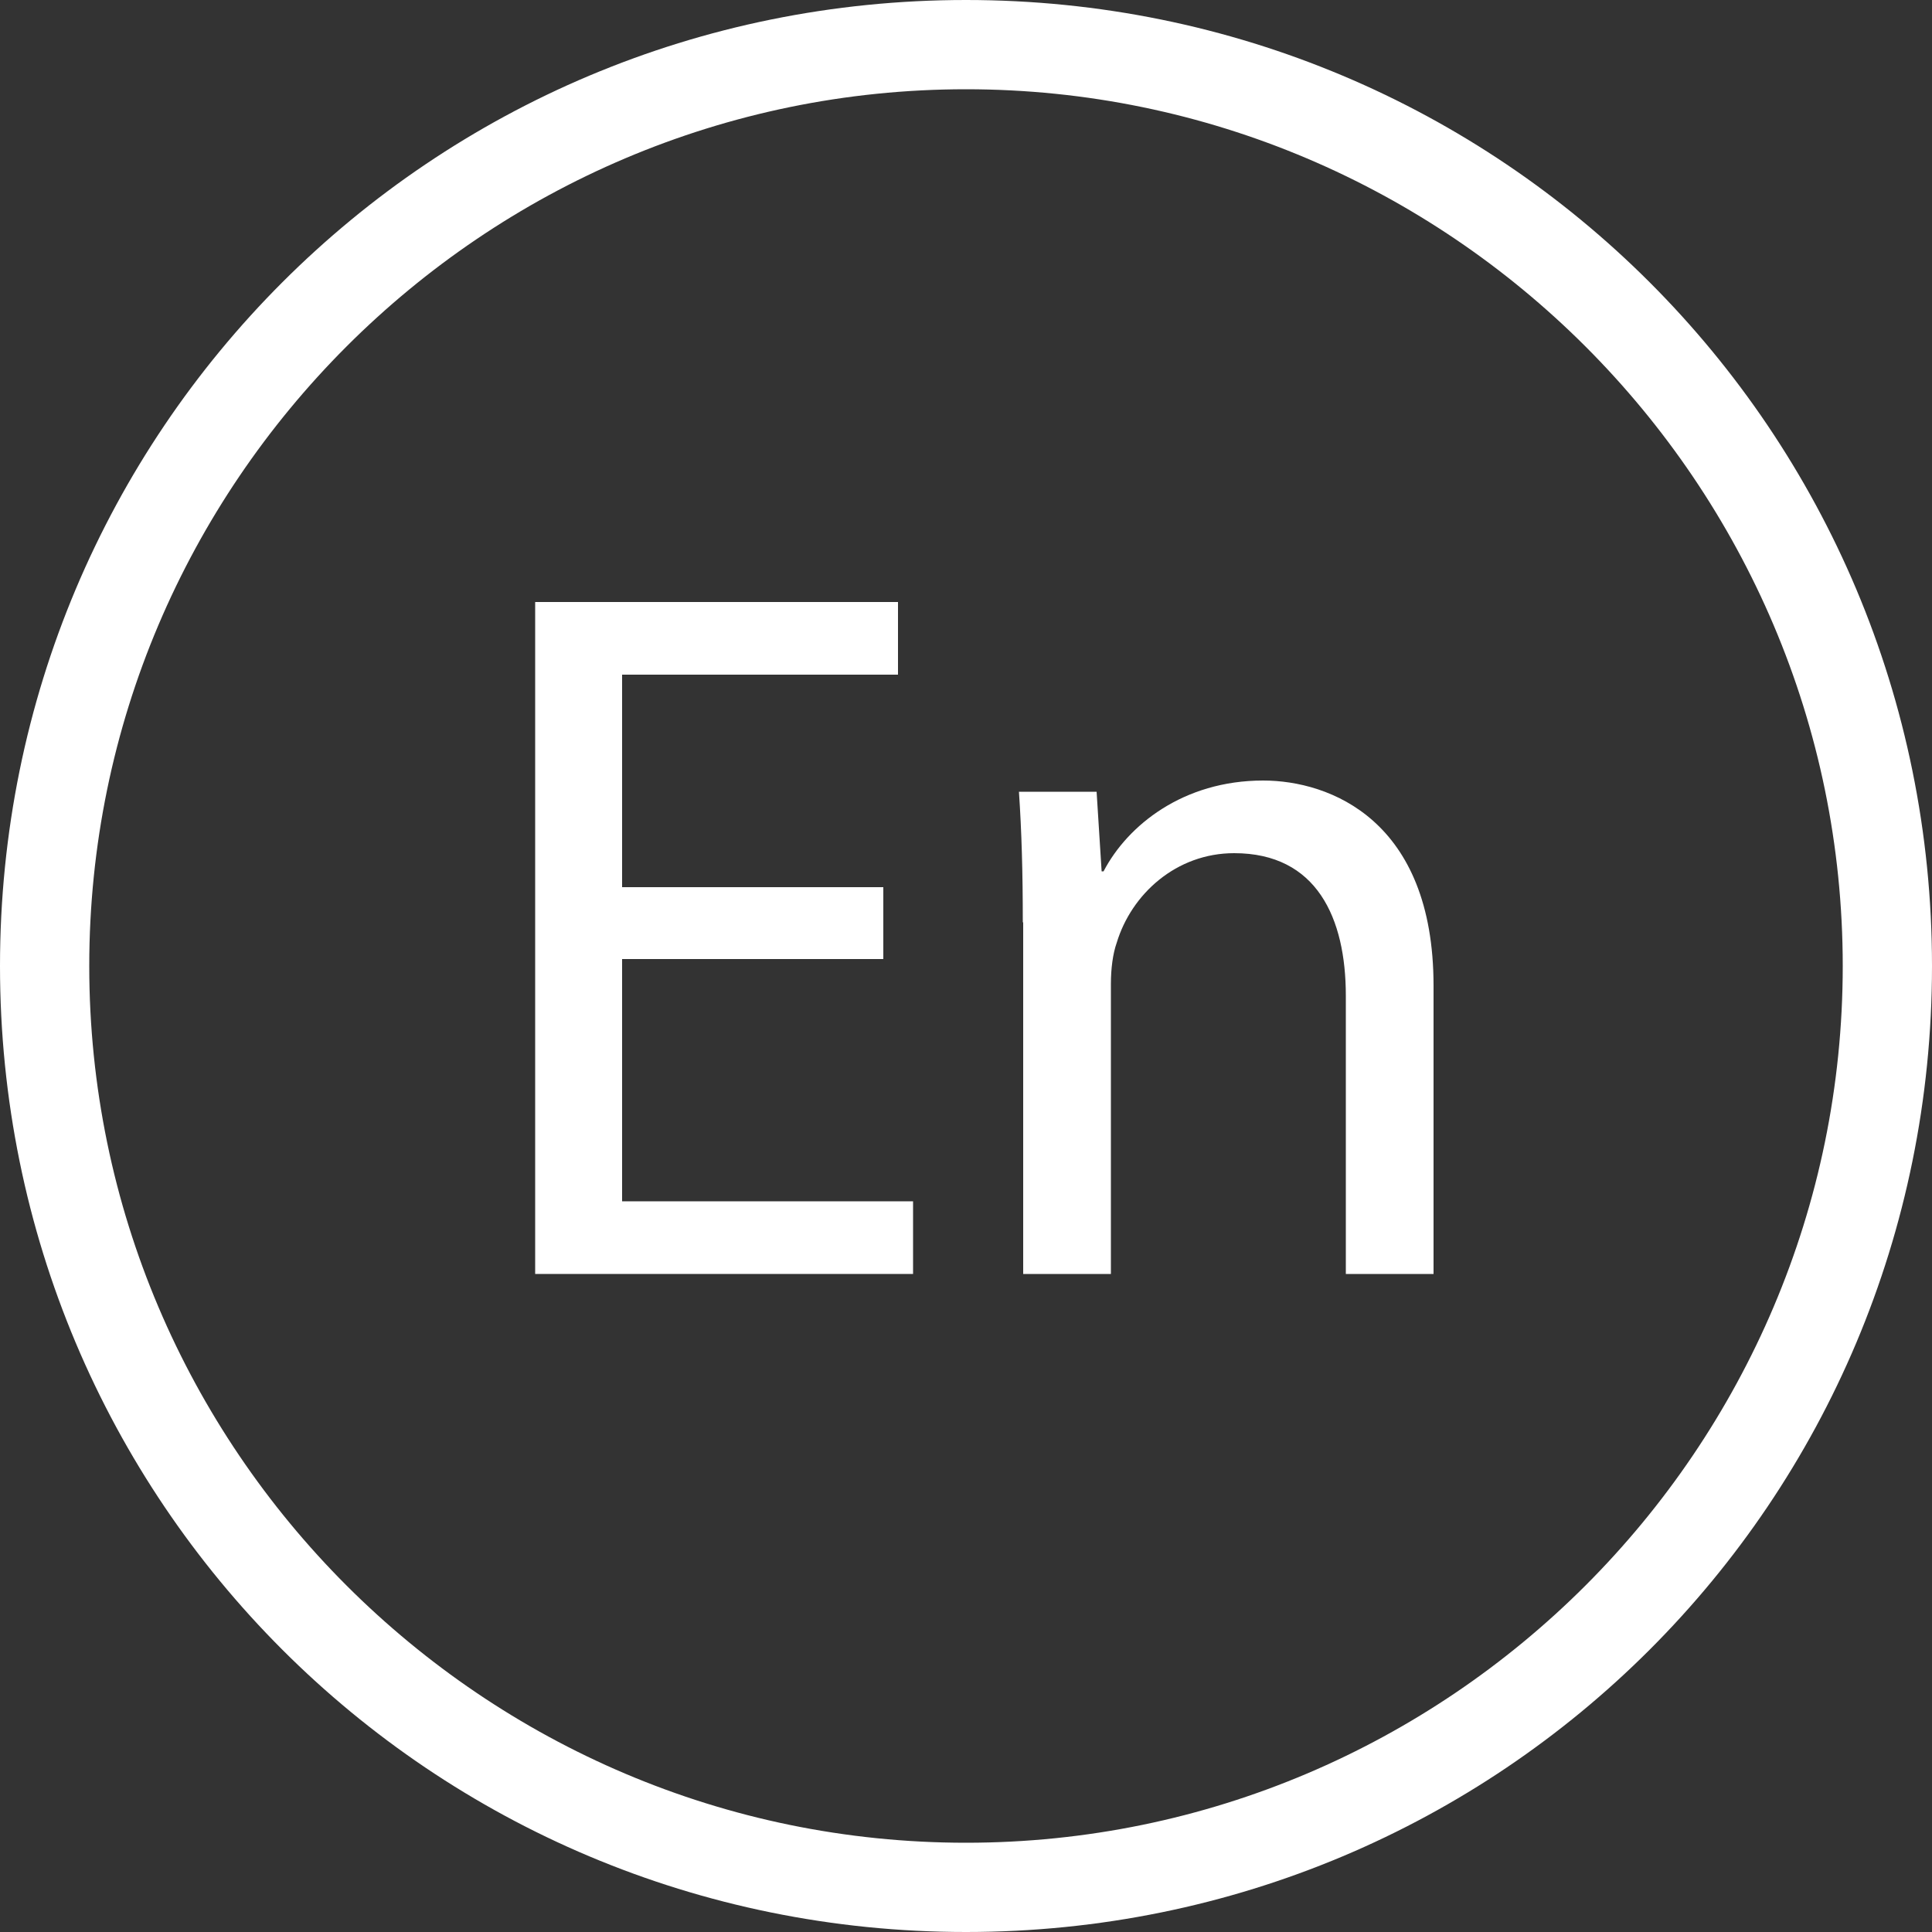<?xml version="1.0" encoding="utf-8"?>
<!-- Generator: Adobe Illustrator 23.0.6, SVG Export Plug-In . SVG Version: 6.00 Build 0)  -->
<svg version="1.1" id="Слой_1" xmlns="http://www.w3.org/2000/svg" xmlns:xlink="http://www.w3.org/1999/xlink" x="0px" y="0px"
	 width="500px" height="500px" viewBox="0 0 500 500" enable-background="new 0 0 500 500" xml:space="preserve">
<rect x="0" y="0" width="500" height="500" fill="#333333" stroke="none"/>
<path fill-rule="evenodd" clip-rule="evenodd" fill="#FFFFFF" d="M0,250C0,111.5,111.5,0,250,0s250,111.5,250,250S388.5,500,250,500
	S0,388.5,0,250z M476.9,250C476.9,125,375,23.1,250,23.1C125,23.1,23.1,125,23.1,250S125,476.9,250,476.9S476.9,375,476.9,250z"/>
<g>
	<path fill="#FFFFFF" d="M228.6,248.2H161v62.7h75.3v18.8h-97.8V155.8h93.9v18.8H161v55h67.6V248.2z"/>
	<path fill="#FFFFFF" d="M264.7,238.7c0-12.9-0.3-23.5-1-33.8h20.1l1.3,20.6h0.5c6.2-11.9,20.6-23.5,41.3-23.5
		c17.3,0,44.1,10.3,44.1,53.1v74.6h-22.7v-72c0-20.1-7.5-36.9-28.9-36.9c-15,0-26.6,10.6-30.4,23.2c-1,2.8-1.5,6.7-1.5,10.6v75.1
		h-22.7V238.7z"/>
</g>
</svg>
